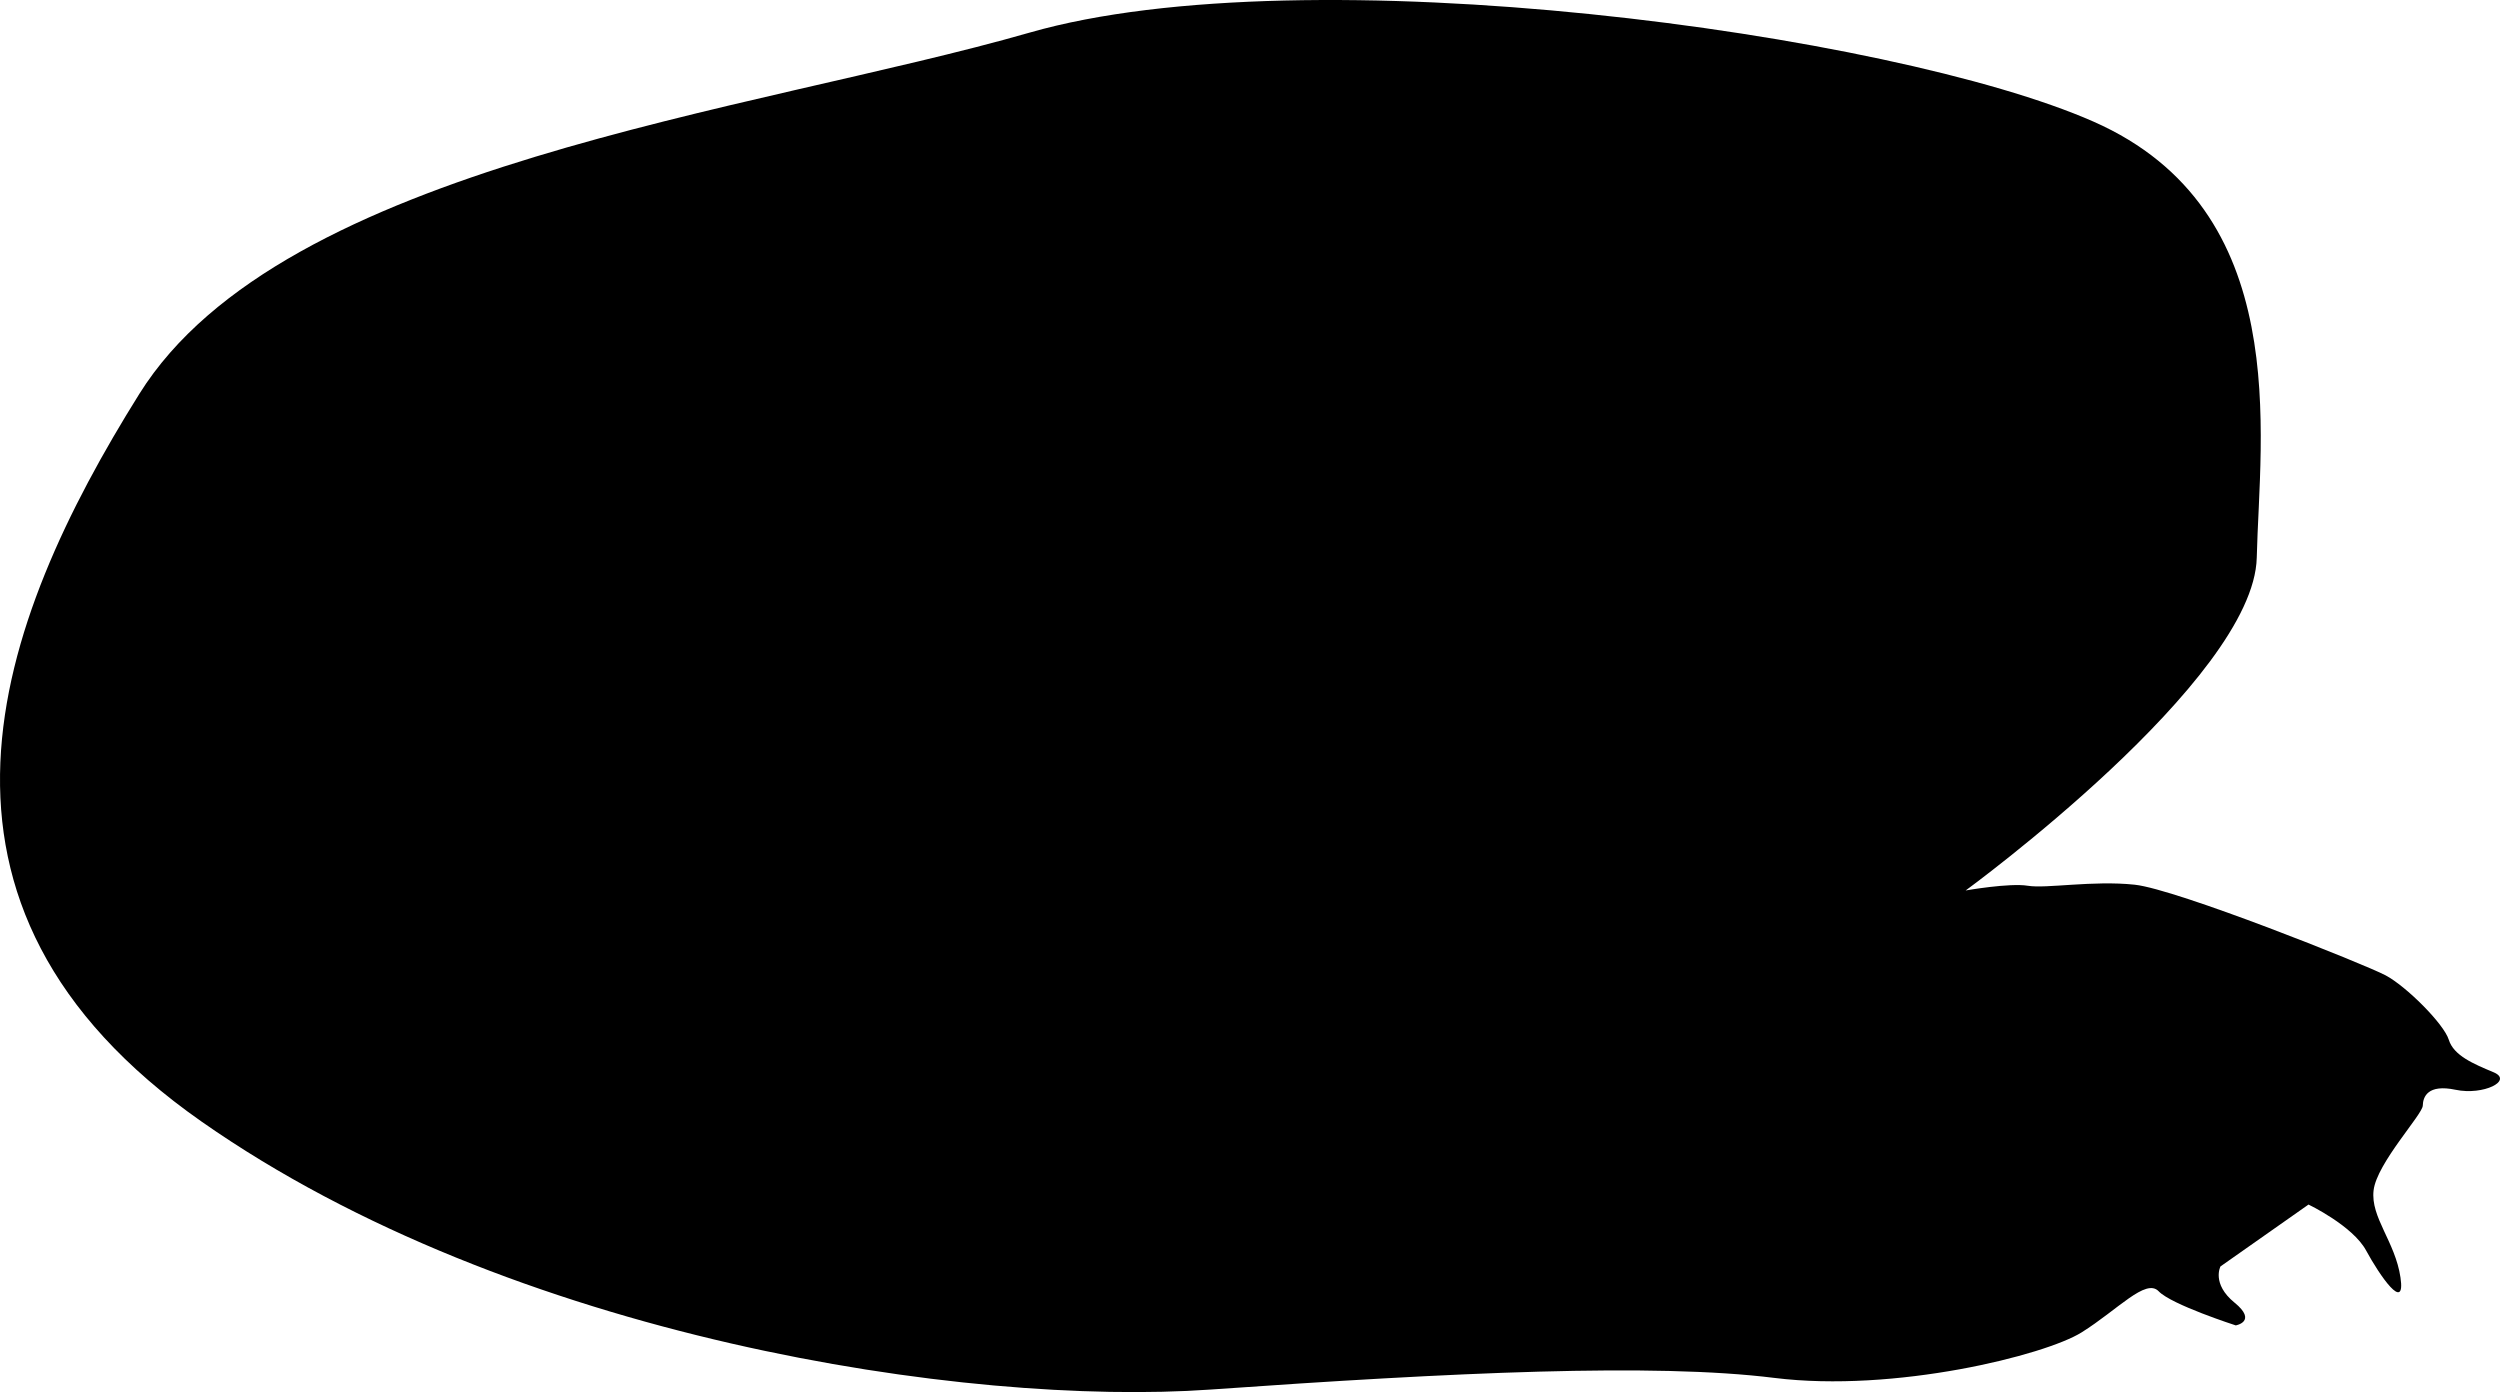 <svg xmlns="http://www.w3.org/2000/svg" xmlns:dc="http://dublincore.org/documents/dcmi-terms/" height="251.604" viewBox="0 0 451.845 251.604" width="451.845" overflow="visible"><switch><g><path d="M355.269 160.942s52.109-38.035 52.613-60.166c.504-22.13 6.808-62.79-29.52-78.801C342.035 5.966 236.084-8.468 186.096 5.893c-49.987 14.36-134.974 23.812-160.907 65.29-25.933 41.478-44.805 92.291 11.237 131.525 56.042 39.232 138.318 51.545 182.356 48.438 44.038-3.109 80.137-4.818 101.9-2.107 21.764 2.709 48.963-4.104 55.541-8.225 6.578-4.119 11.611-9.857 13.929-7.432 2.318 2.425 13.936 6.168 13.936 6.168s3.97-.699-.223-4.115c-4.192-3.418-2.54-6.543-2.54-6.543l15.912-11.184s7.979 3.82 10.408 8.303c2.428 4.484 7.174 11.393 6.215 4.887-.959-6.506-5.446-10.879-4.86-15.768.586-4.889 8.853-13.717 8.889-15.297.036-1.58.88-3.934 5.917-2.869 5.037 1.062 10.477-1.66 6.873-3.166s-7.207-3.01-8.09-5.877c-.884-2.867-7.688-9.664-11.438-11.648-3.751-1.982-37.761-15.568-45.334-16.373-7.573-.805-15.99.742-19.299.193-3.31-.551-11.249.849-11.249.849z"/></g></switch></svg>
